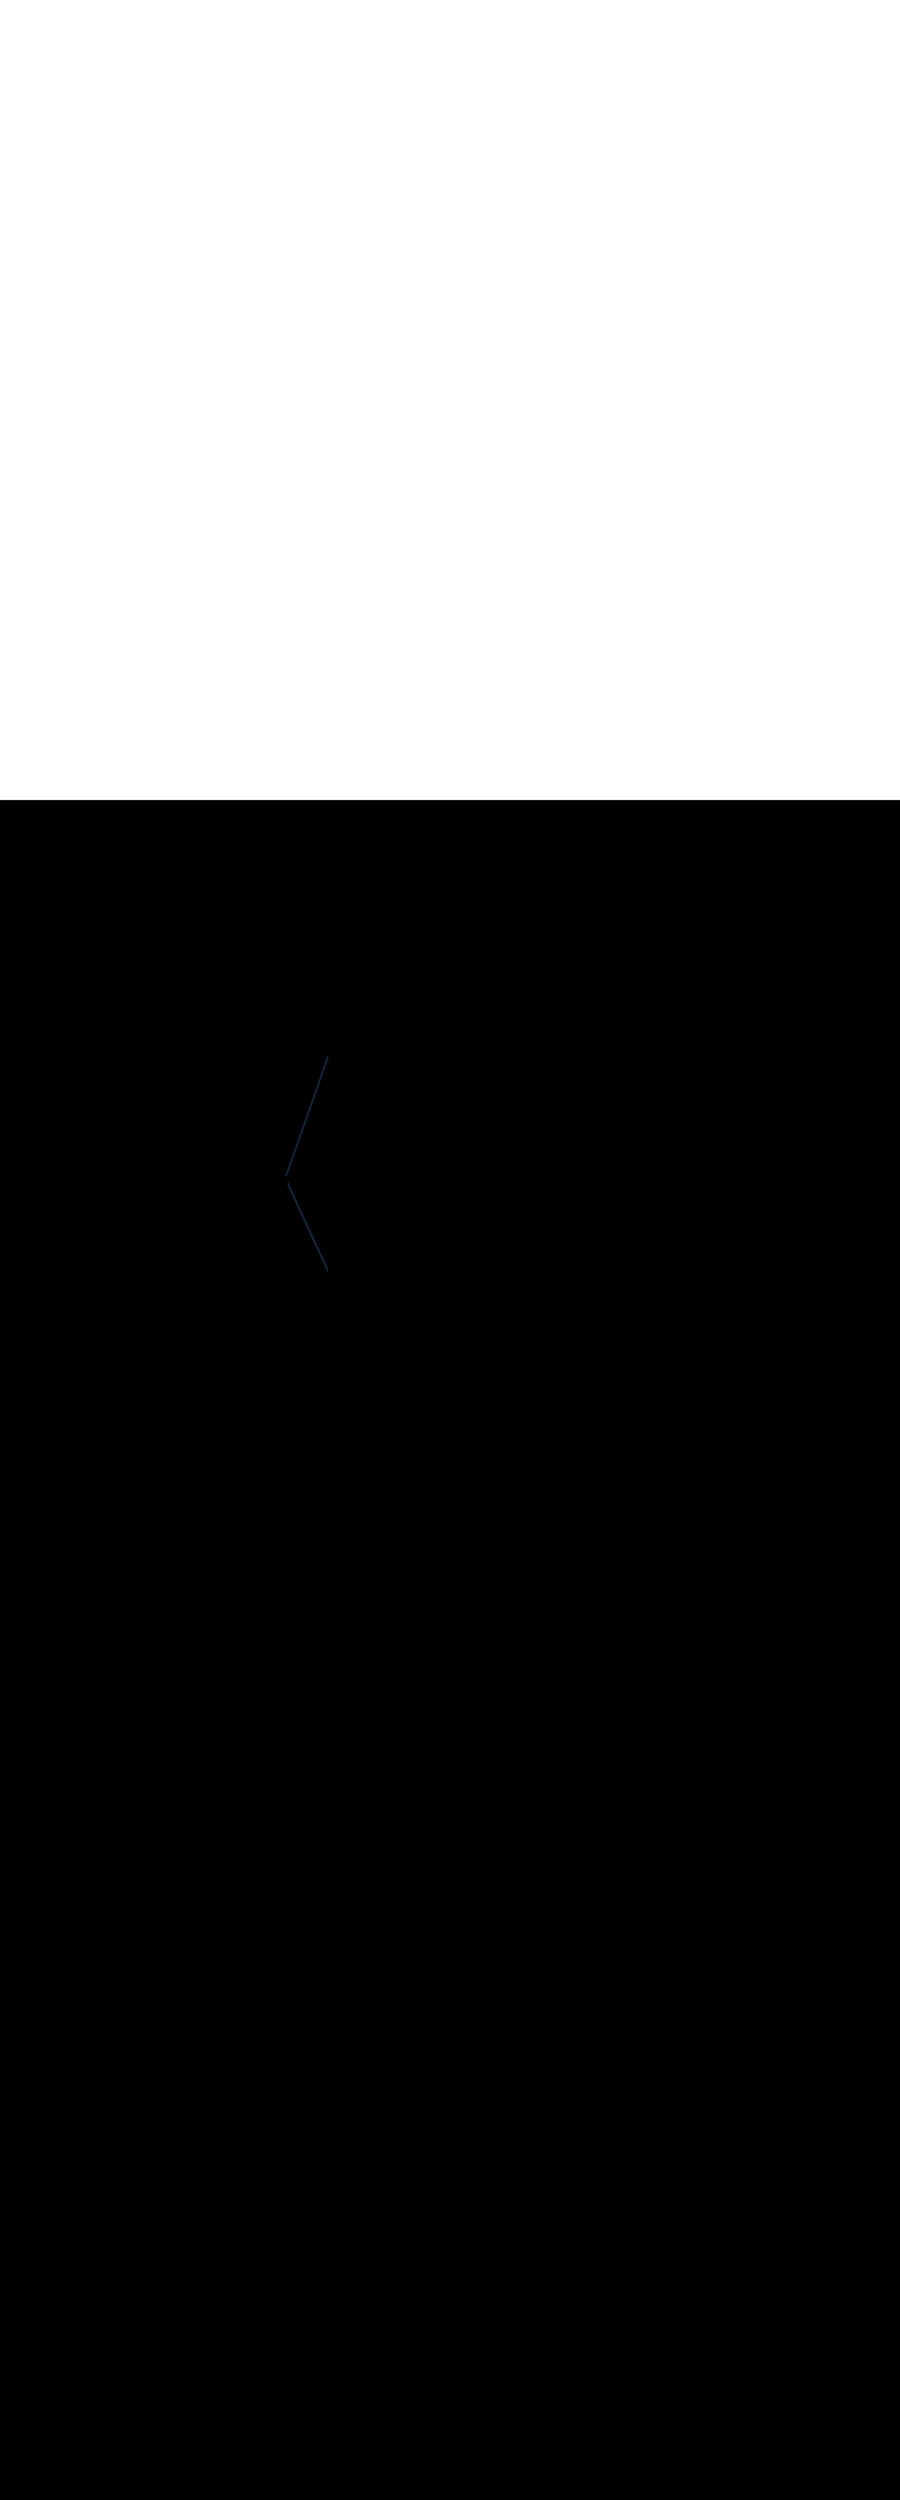 <ns0:svg xmlns:ns0="http://www.w3.org/2000/svg" version="1.1" id="Layer_1" x="0px" y="0px" viewBox="0 0 500 500" style="width: 180px;" xml:space="preserve" data-imageid="target-39" imageName="Target" class="illustrations_image"><ns0:rect x="0" y="0" width="100%" height="100%" fill="black" /><ns0:g id="highlighted-segment"><ns0:style type="text/css" style="" /><ns0:style type="text/css" style="">
	.st0_target-39{fill:#859910;}
	.st1_target-39{fill:url(#SVGID_1_);}
	.st2_target-39{fill:url(#SVGID_00000182528646513734966490000015246035153752177316_);}
	.st3_target-39{fill:url(#SVGID_00000181063587698934893340000001143633095868693128_);}
	.st4_target-39{fill:url(#SVGID_00000164476054822258170660000002706162062178472589_);}
	.st5_target-39{fill:#A0421D;}
	.st6_target-39{opacity:0.5;fill:#FFB288;enable-background:new    ;}
	.st7_target-39{fill:#0F2741;}
	.st8_target-39{fill:#68E1FD;}
	.st9_target-39{fill:#E6E6E6;}
	.st10_target-39{fill:#FFB288;}
	.st11_target-39{fill:#7C7C7C;}
	.st12_target-39{fill:#CEC300;}
	.st13_target-39{fill:#CFE217;}
	.st14_target-39{fill:#9ABC0C;}
	.st15_target-39{opacity:0.44;fill:#0F2741;enable-background:new    ;}
	.st16_target-39{opacity:0.27;}
</ns0:style><ns0:path class="st7_target-39" points="183,264.5 158,210.2 182.1,141.5 183,141.8 159,210.1 183.9,264.1 &#09;" id="element_95" d="M 182.061 262.461 L 182.061 262.46 L 182.062 262.275 L 182.062 262.273 L 182.064 262.089 L 182.064 262.087 L 182.066 261.903 L 182.066 261.901 L 182.069 261.717 L 182.07 261.715 L 182.073 261.531 L 182.073 261.529 L 182.078 261.344 L 182.078 261.342 L 182.084 261.158 L 182.084 261.156 L 182.09 260.972 L 182.09 260.97 L 182.097 260.786 L 182.097 260.784 L 182.104 260.6 L 182.104 260.598 L 182.113 260.414 L 182.113 260.412 L 182.121 260.242 L 159.968 212.2 L 159.966 212.202 L 159.963 212.204 L 159.958 212.207 L 159.955 212.209 L 159.951 212.211 L 159.948 212.213 L 159.943 212.216 L 159.94 212.218 L 159.935 212.221 L 159.932 212.222 L 159.928 212.225 L 159.925 212.227 L 159.92 212.23 L 159.917 212.231 L 159.912 212.234 L 159.909 212.236 L 159.904 212.238 L 159.901 212.24 L 159.897 212.243 L 159.893 212.244 L 159.889 212.247 L 159.886 212.249 L 159.881 212.251 L 159.878 212.253 L 159.873 212.255 L 159.87 212.257 L 159.865 212.259 L 159.862 212.261 L 159.857 212.264 L 159.853 212.265 L 159.848 212.268 L 159.845 212.269 L 159.84 212.272 L 159.837 212.273 L 159.832 212.276 L 159.829 212.277 L 159.824 212.279 L 159.821 212.281 L 159.816 212.283 L 159.812 212.285 L 159.807 212.287 L 159.804 212.288 L 159.804 212.294 L 159.804 212.295 L 159.804 212.346 L 159.804 212.347 L 159.804 212.401 L 159.803 212.403 L 159.803 212.459 L 159.803 212.46 L 159.802 212.519 L 159.802 212.521 L 159.801 212.582 L 159.801 212.584 L 159.8 212.648 L 159.8 212.649 L 159.799 212.715 L 159.799 212.717 L 159.797 212.785 L 159.797 212.787 L 159.795 212.858 L 159.795 212.859 L 159.793 212.932 L 159.793 212.934 L 159.79 213.008 L 159.79 213.01 L 159.787 213.087 L 159.787 213.089 L 159.784 213.167 L 159.784 213.169 L 159.781 213.25 L 159.781 213.251 L 159.777 213.334 L 159.777 213.336 L 159.772 213.42 L 159.772 213.422 L 159.767 213.507 L 159.767 213.509 L 159.762 213.596 L 159.762 213.598 L 159.756 213.687 L 159.756 213.689 L 159.75 213.779 L 159.75 213.781 L 159.743 213.872 L 159.743 213.875 L 159.736 213.967 L 159.736 213.969 L 159.736 213.97 L 182.061 262.461 Z M 182.1 141.5 L 158.443 208.938 L 158.461 208.94 L 158.467 208.941 L 158.565 208.956 L 158.572 208.957 L 158.668 208.973 L 158.675 208.974 L 158.769 208.991 L 158.777 208.992 L 158.868 209.01 L 158.876 209.012 L 158.966 209.031 L 158.974 209.033 L 159.025 209.045 L 159.441 208.846 L 182.458 143.344 L 182.453 143.315 L 182.452 143.309 L 182.43 143.175 L 182.429 143.169 L 182.409 143.034 L 182.408 143.028 L 182.39 142.893 L 182.389 142.887 L 182.372 142.752 L 182.372 142.746 L 182.356 142.611 L 182.356 142.605 L 182.342 142.469 L 182.342 142.463 L 182.33 142.327 L 182.329 142.321 L 182.319 142.185 L 182.319 142.179 L 182.31 142.043 L 182.309 142.037 L 182.302 141.9 L 182.302 141.895 L 182.296 141.758 L 182.296 141.752 L 182.291 141.615 L 182.291 141.61 L 182.29 141.563 L 182.1 141.5 Z" style="" /><ns0:path class="st7_target-39" points="183,264.5 158,210.2 182.1,141.5 183,141.8 159,210.1 183.9,264.1 &#09;" id="element_95" d="M 182.061 262.461 L 182.061 262.46 L 182.062 262.275 L 182.062 262.273 L 182.064 262.089 L 182.064 262.087 L 182.066 261.903 L 182.066 261.901 L 182.069 261.717 L 182.07 261.715 L 182.073 261.531 L 182.073 261.529 L 182.078 261.344 L 182.078 261.342 L 182.084 261.158 L 182.084 261.156 L 182.09 260.972 L 182.09 260.97 L 182.097 260.786 L 182.097 260.784 L 182.104 260.6 L 182.104 260.598 L 182.113 260.414 L 182.113 260.412 L 182.121 260.242 L 159.968 212.2 L 159.966 212.202 L 159.963 212.204 L 159.958 212.207 L 159.955 212.209 L 159.951 212.211 L 159.948 212.213 L 159.943 212.216 L 159.94 212.218 L 159.935 212.221 L 159.932 212.222 L 159.928 212.225 L 159.925 212.227 L 159.92 212.23 L 159.917 212.231 L 159.912 212.234 L 159.909 212.236 L 159.904 212.238 L 159.901 212.24 L 159.897 212.243 L 159.893 212.244 L 159.889 212.247 L 159.886 212.249 L 159.881 212.251 L 159.878 212.253 L 159.873 212.255 L 159.87 212.257 L 159.865 212.259 L 159.862 212.261 L 159.857 212.264 L 159.853 212.265 L 159.848 212.268 L 159.845 212.269 L 159.84 212.272 L 159.837 212.273 L 159.832 212.276 L 159.829 212.277 L 159.824 212.279 L 159.821 212.281 L 159.816 212.283 L 159.812 212.285 L 159.807 212.287 L 159.804 212.288 L 159.804 212.294 L 159.804 212.295 L 159.804 212.346 L 159.804 212.347 L 159.804 212.401 L 159.803 212.403 L 159.803 212.459 L 159.803 212.46 L 159.802 212.519 L 159.802 212.521 L 159.801 212.582 L 159.801 212.584 L 159.8 212.648 L 159.8 212.649 L 159.799 212.715 L 159.799 212.717 L 159.797 212.785 L 159.797 212.787 L 159.795 212.858 L 159.795 212.859 L 159.793 212.932 L 159.793 212.934 L 159.79 213.008 L 159.79 213.01 L 159.787 213.087 L 159.787 213.089 L 159.784 213.167 L 159.784 213.169 L 159.781 213.25 L 159.781 213.251 L 159.777 213.334 L 159.777 213.336 L 159.772 213.42 L 159.772 213.422 L 159.767 213.507 L 159.767 213.509 L 159.762 213.596 L 159.762 213.598 L 159.756 213.687 L 159.756 213.689 L 159.75 213.779 L 159.75 213.781 L 159.743 213.872 L 159.743 213.875 L 159.736 213.967 L 159.736 213.969 L 159.736 213.97 L 182.061 262.461 Z M 182.1 141.5 L 158.443 208.938 L 158.461 208.94 L 158.467 208.941 L 158.565 208.956 L 158.572 208.957 L 158.668 208.973 L 158.675 208.974 L 158.769 208.991 L 158.777 208.992 L 158.868 209.01 L 158.876 209.012 L 158.966 209.031 L 158.974 209.033 L 159.025 209.045 L 159.441 208.846 L 182.458 143.344 L 182.453 143.315 L 182.452 143.309 L 182.43 143.175 L 182.429 143.169 L 182.409 143.034 L 182.408 143.028 L 182.39 142.893 L 182.389 142.887 L 182.372 142.752 L 182.372 142.746 L 182.356 142.611 L 182.356 142.605 L 182.342 142.469 L 182.342 142.463 L 182.33 142.327 L 182.329 142.321 L 182.319 142.185 L 182.319 142.179 L 182.31 142.043 L 182.309 142.037 L 182.302 141.9 L 182.302 141.895 L 182.296 141.758 L 182.296 141.752 L 182.291 141.615 L 182.291 141.61 L 182.29 141.563 L 182.1 141.5 Z" style="" /></ns0:g></ns0:svg>